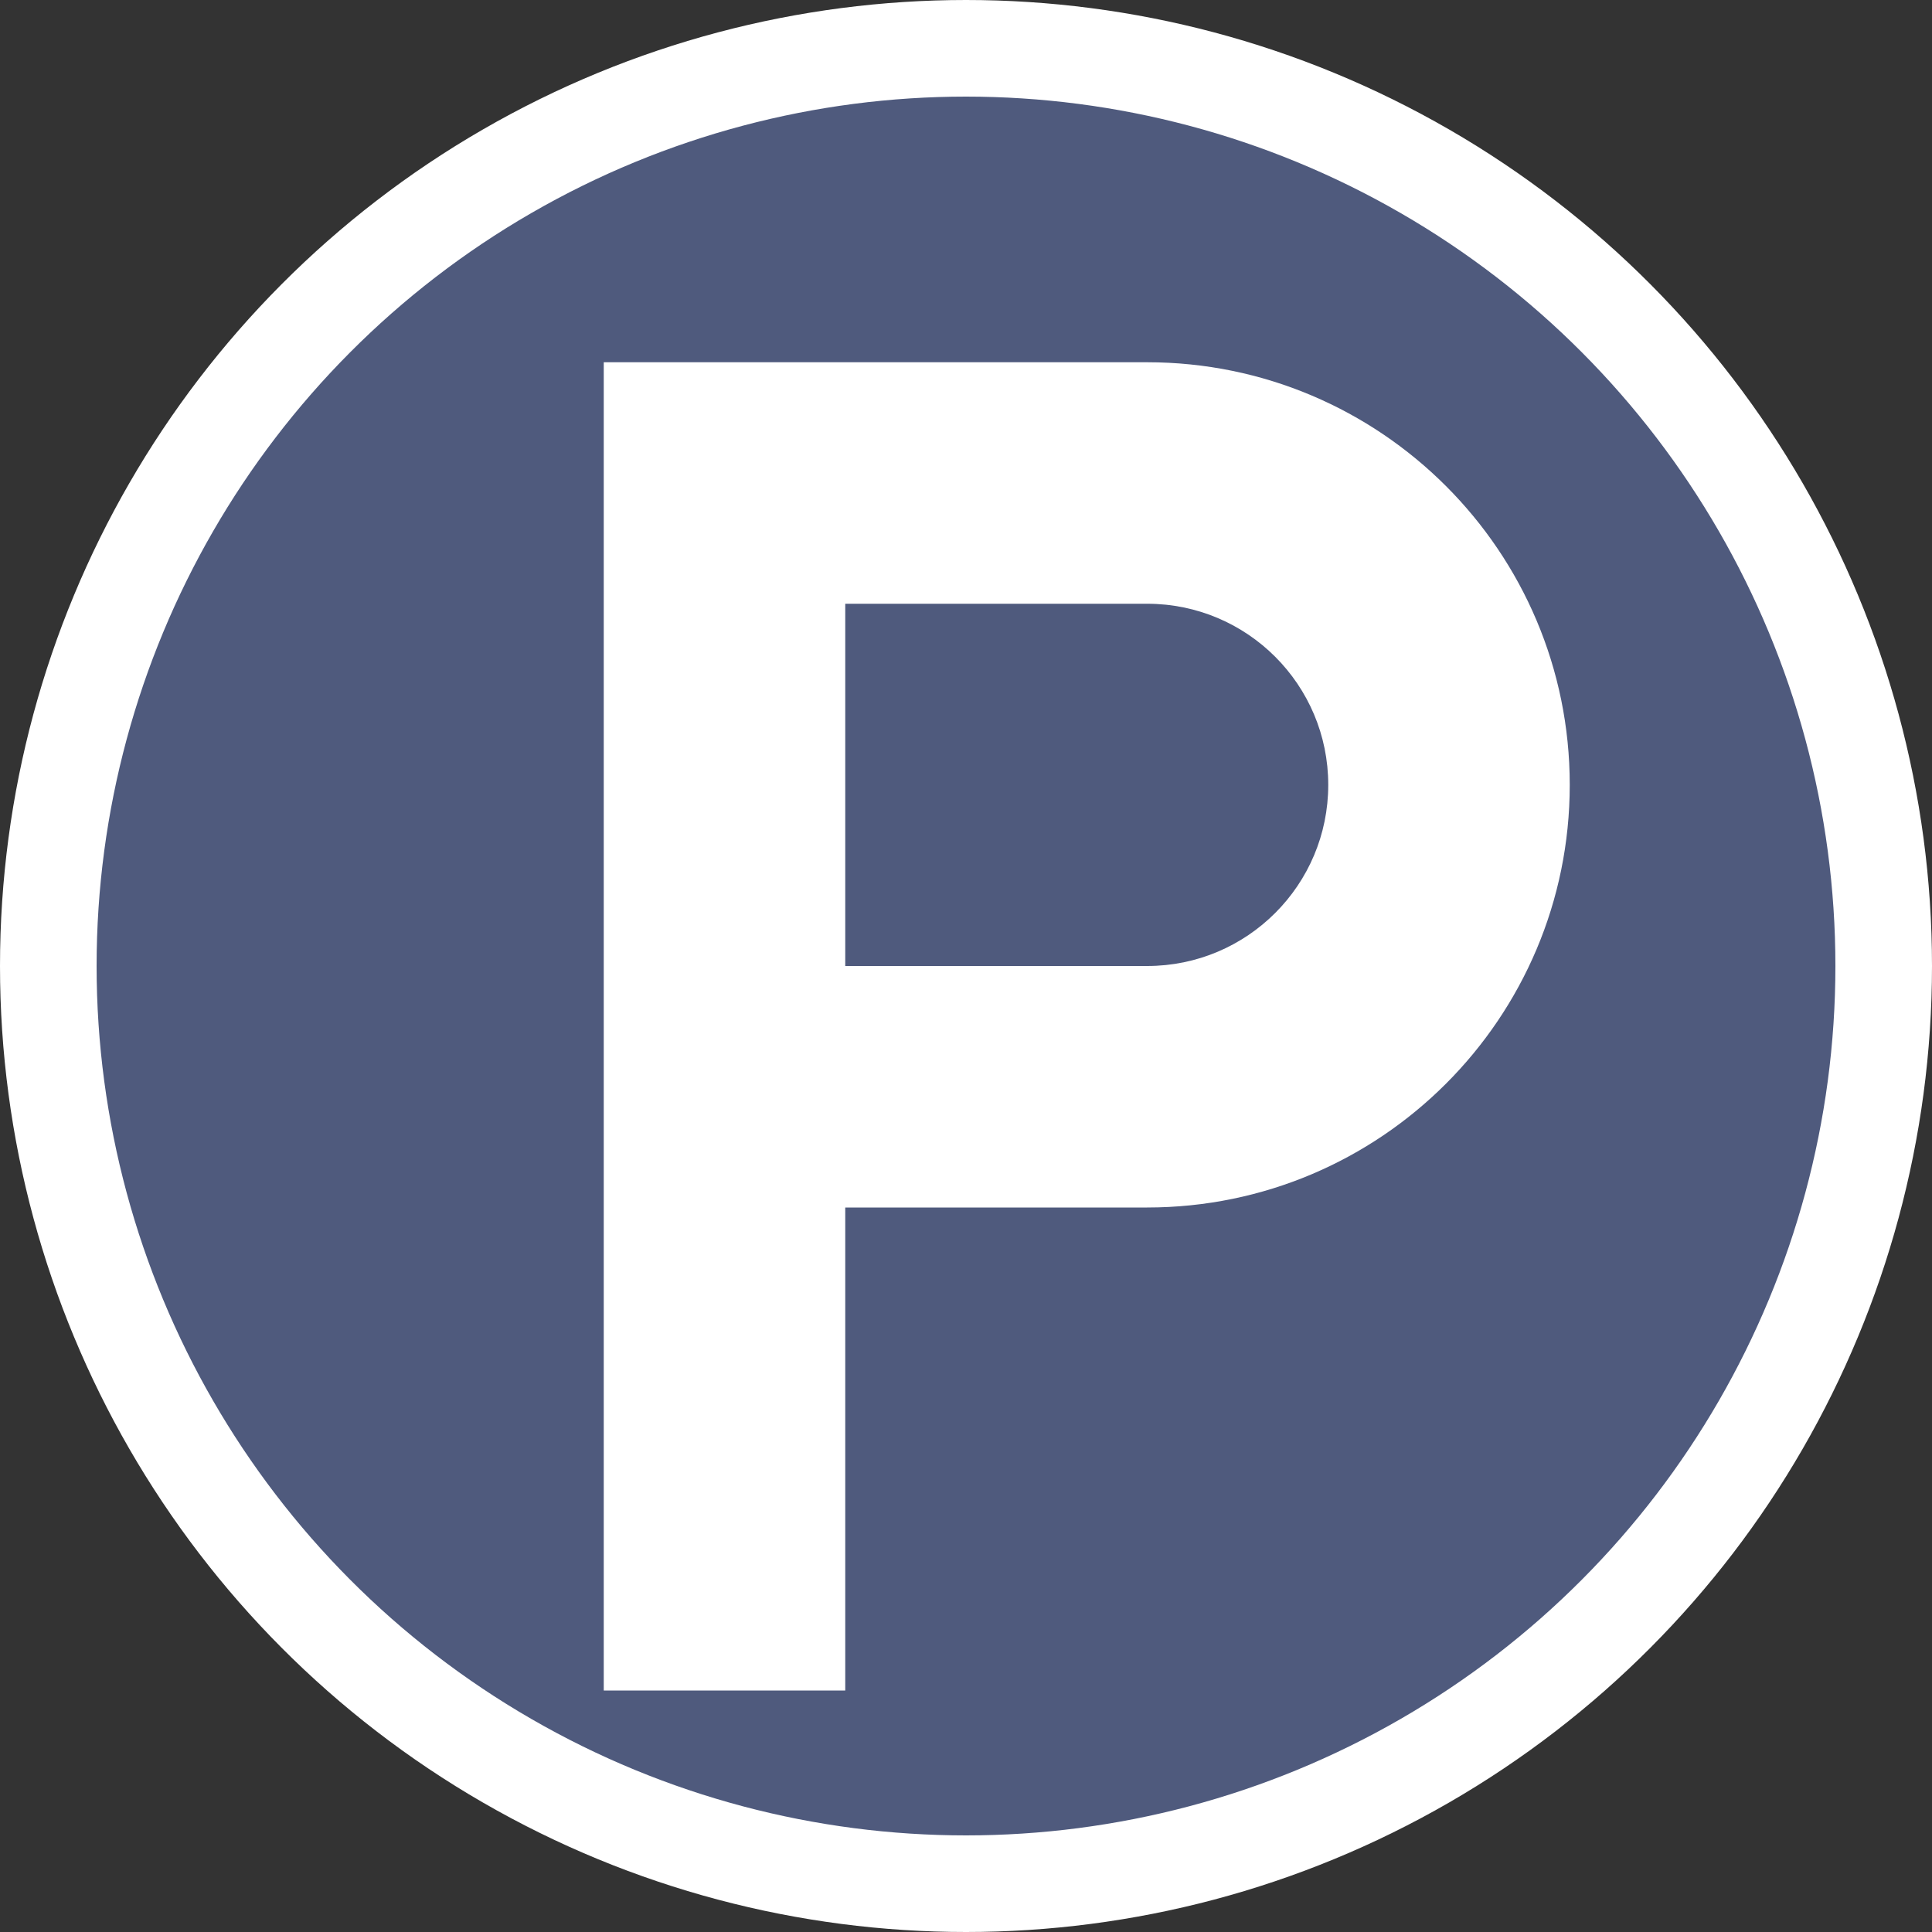 <svg width="20" height="20" viewBox="0 0 20 20" fill="none" xmlns="http://www.w3.org/2000/svg">
<rect x="0" y="0" width="20" height="20" fill="#333333" stroke="none"/>
<circle cx="10" cy="10" r="9.5" fill="#4F5A7D" stroke="white"/>
<path d="M6.25 3.75V17.5H8.75V12.5H11.875C14.291 12.5 16.25 10.541 16.25 8.125C16.25 5.709 14.291 3.75 11.875 3.75H6.25ZM8.75 10V6.25H11.875C12.911 6.25 13.75 7.089 13.75 8.125C13.75 9.161 12.911 10 11.875 10H8.75Z" fill="white"/>
</svg>
